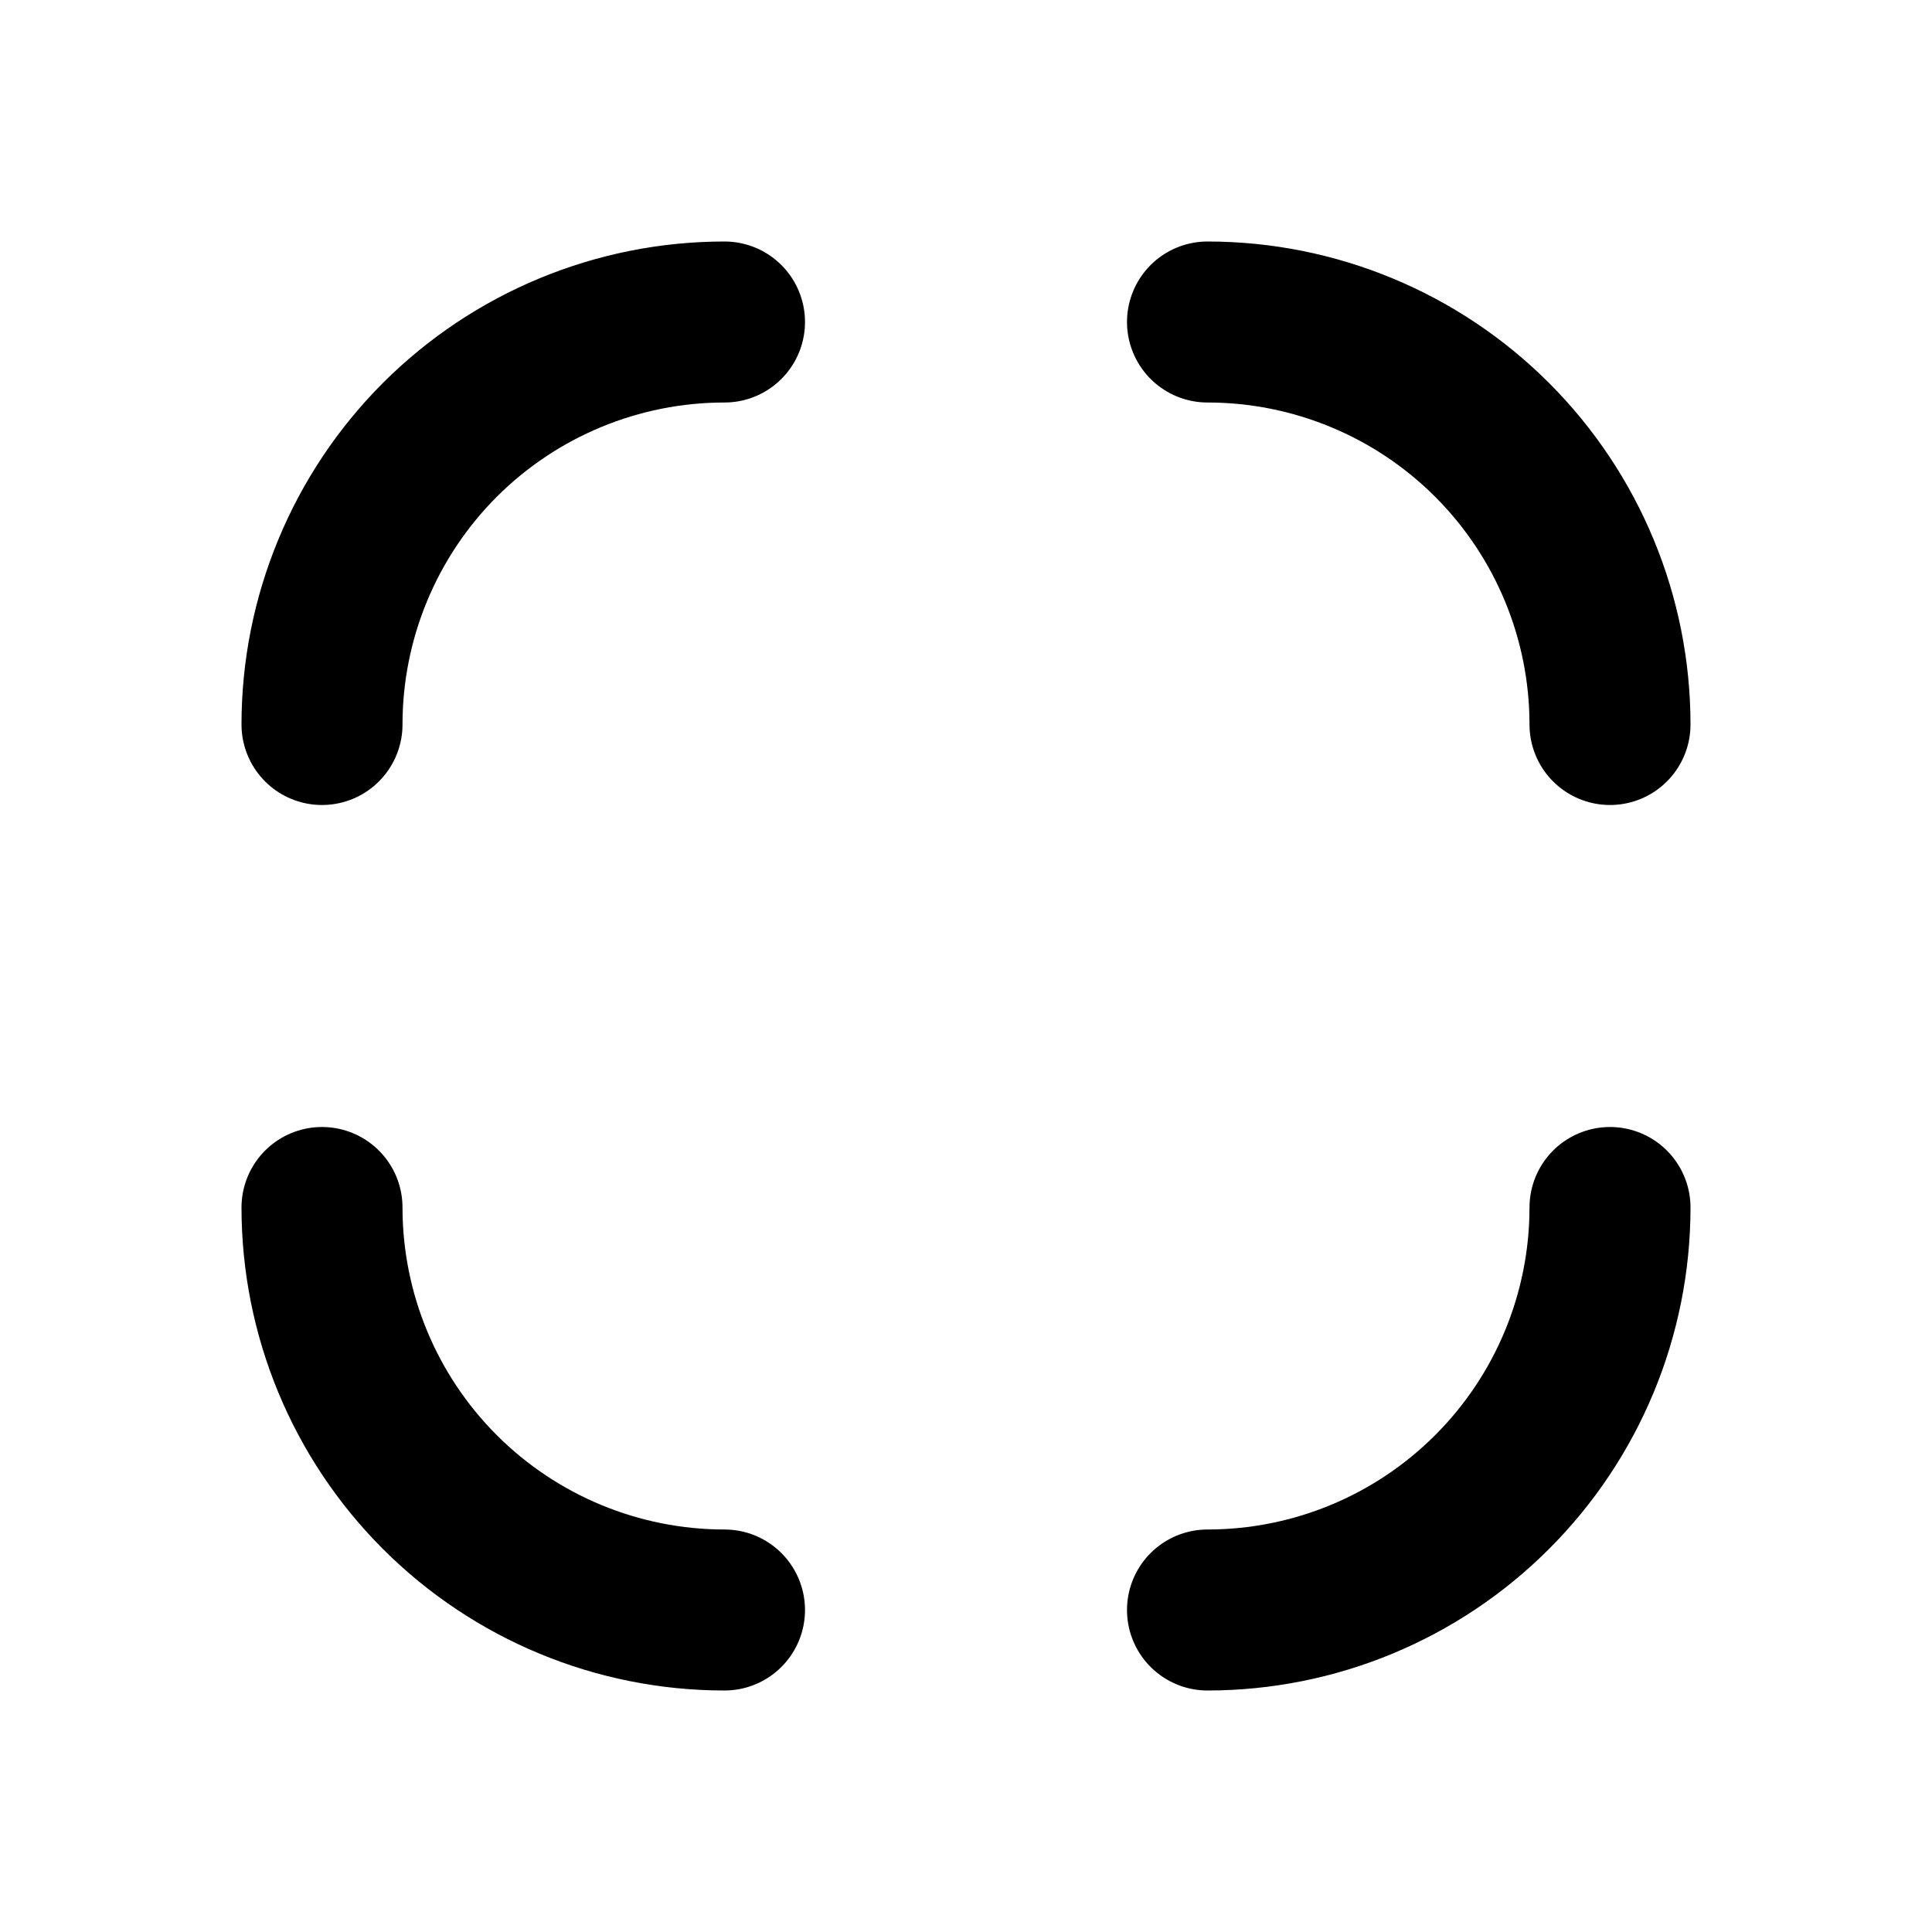 <svg
  xmlns="http://www.w3.org/2000/svg"
  width="24"
  height="24"
  viewBox="0 0 24 24"
  fill="none"
  stroke="currentColor"
  stroke-width="2"
  stroke-linecap="round"
  stroke-linejoin="round"
>
  <path d="M4 9C4 7.674 4.527 6.402 5.464 5.464C6.402 4.527 7.674 4 9 4"/>
  <path d="M20 9C20 7.674 19.473 6.402 18.535 5.464C17.598 4.527 16.326 4 15 4"/>
  <path d="M4 15C4 16.326 4.527 17.598 5.464 18.535C6.402 19.473 7.674 20 9 20"/>
  <path d="M20 15C20 16.326 19.473 17.598 18.535 18.535C17.598 19.473 16.326 20 15 20"/>
</svg>
